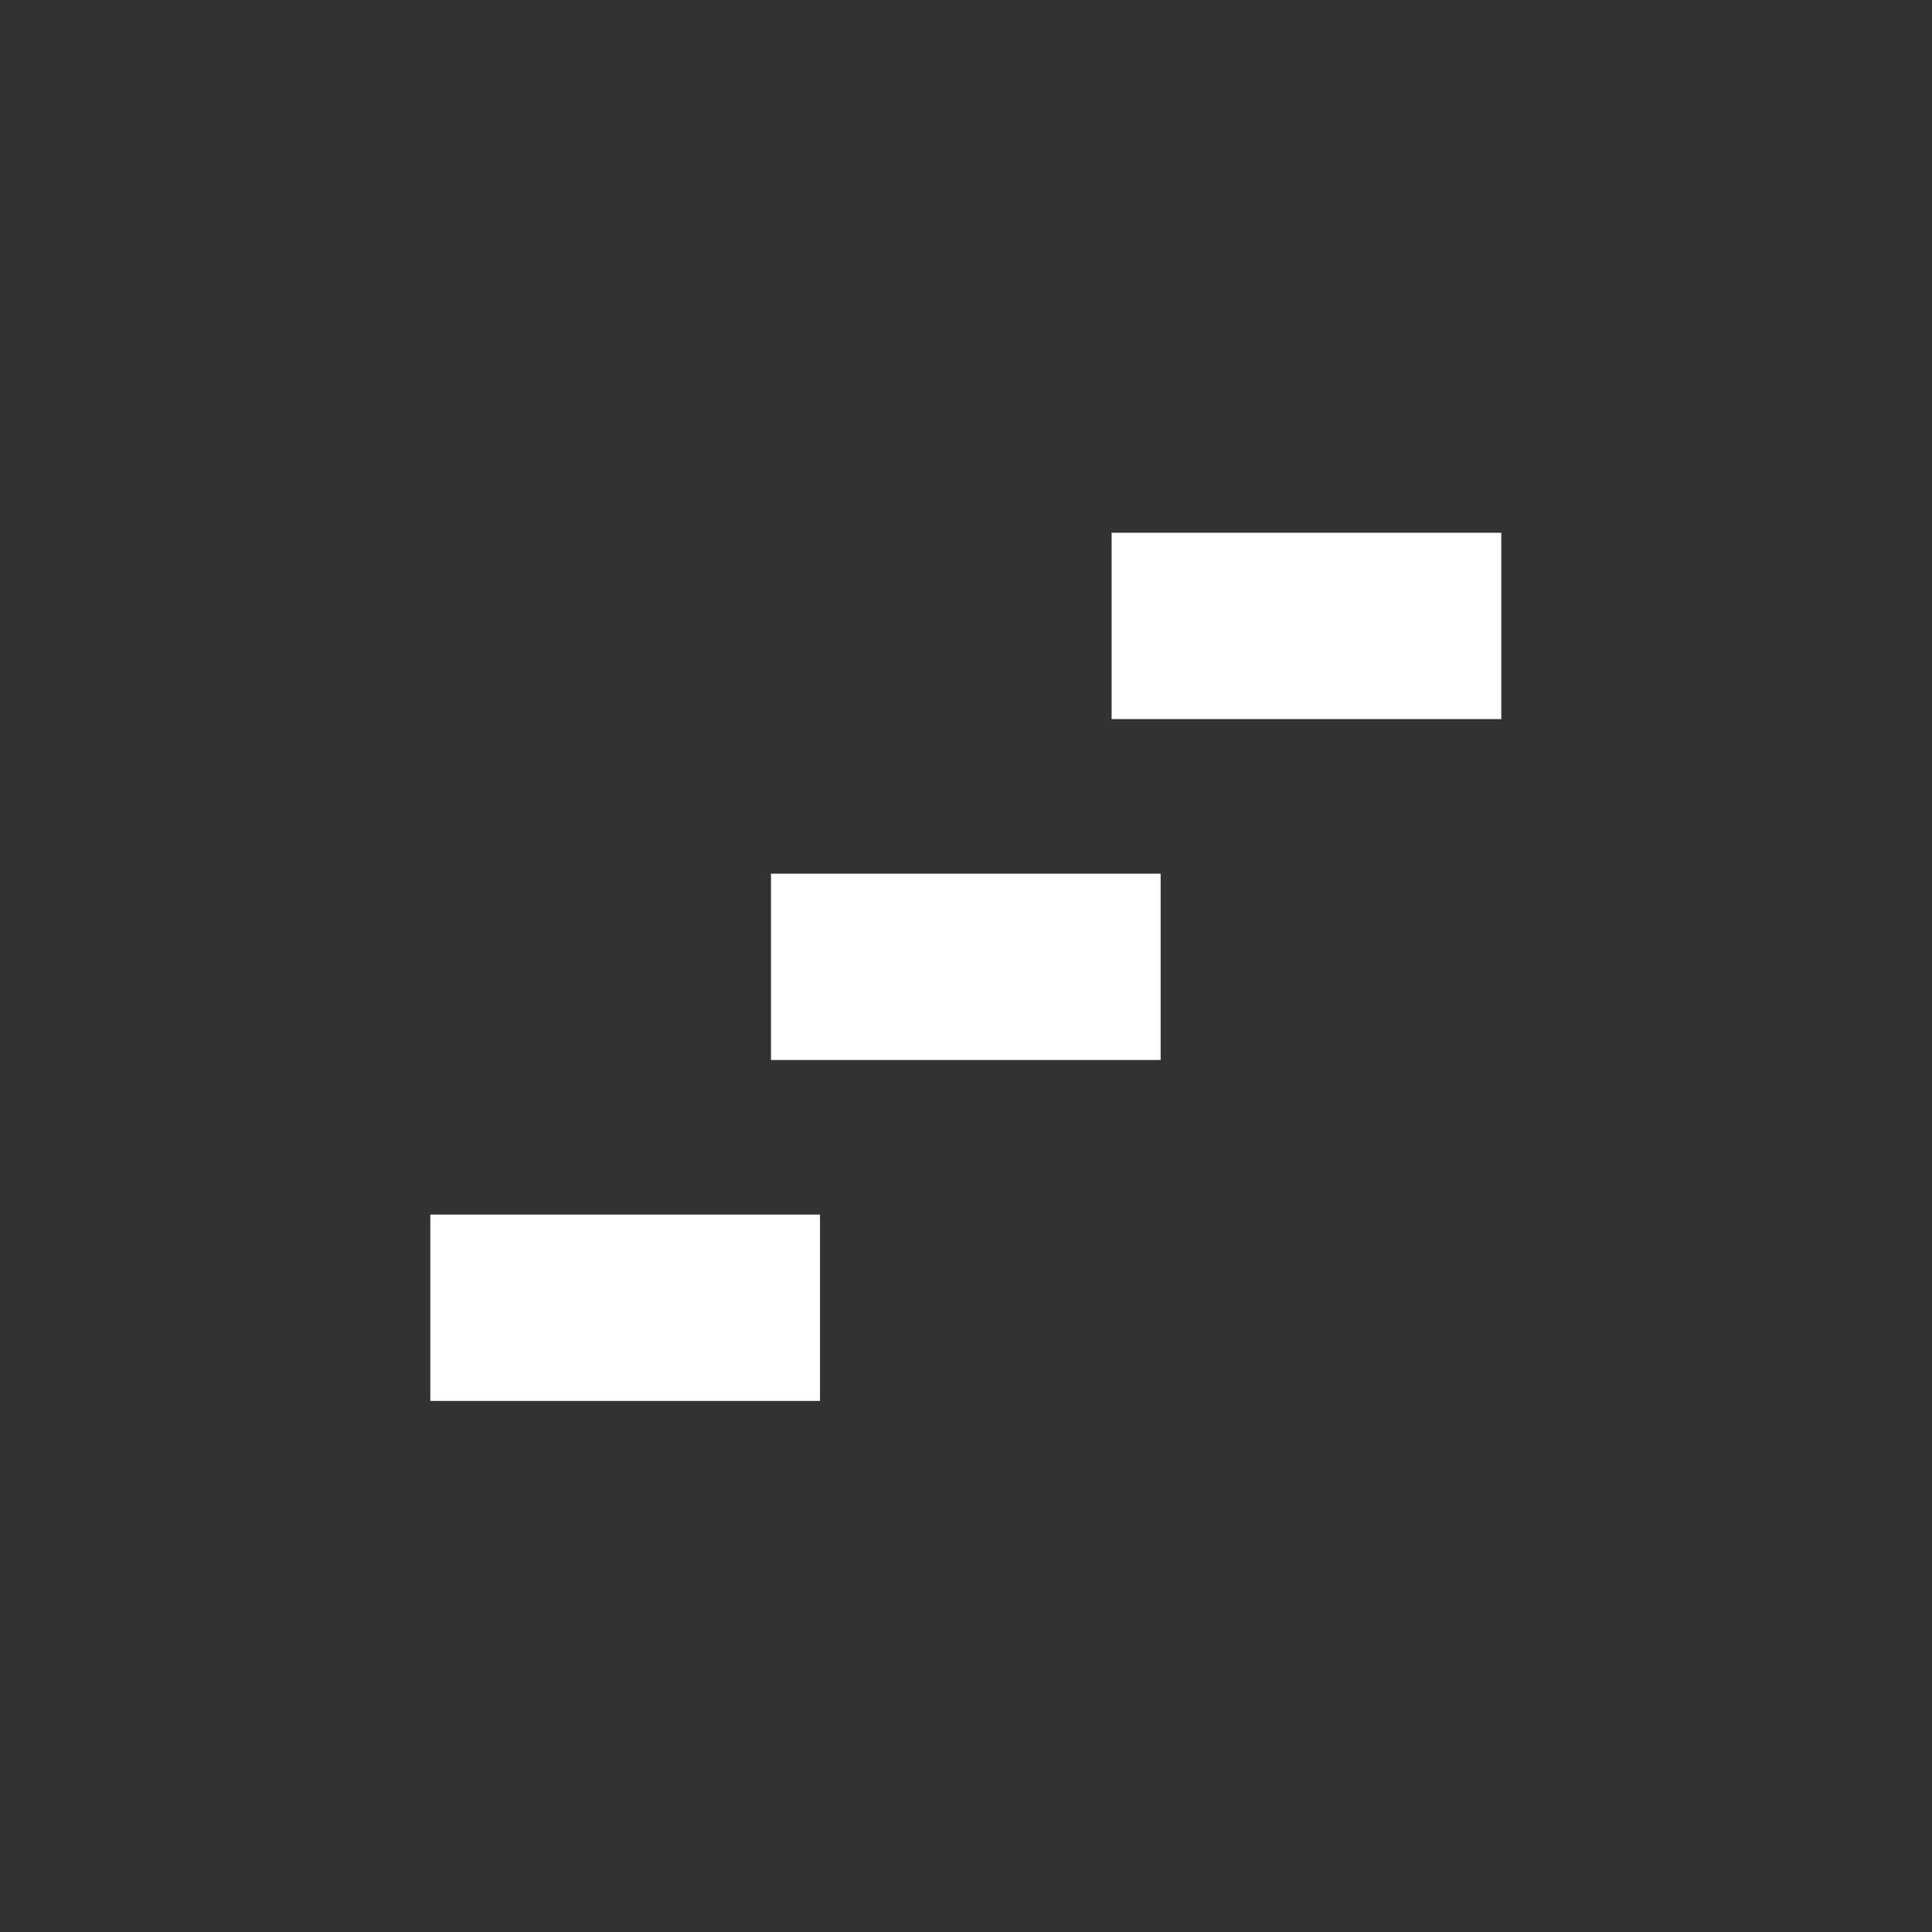 <?xml version="1.0" encoding="UTF-8" standalone="no"?>
<!DOCTYPE svg PUBLIC "-//W3C//DTD SVG 1.1//EN" "http://www.w3.org/Graphics/SVG/1.1/DTD/svg11.dtd">
<svg width="100%" height="100%" viewBox="0 0 160 160" version="1.1" xmlns="http://www.w3.org/2000/svg" xmlns:xlink="http://www.w3.org/1999/xlink" xml:space="preserve" xmlns:serif="http://www.serif.com/" style="fill-rule:evenodd;clip-rule:evenodd;stroke-linejoin:round;stroke-miterlimit:2;">
    <rect x="0" y="0" width="160" height="160" fill="#333333" stroke="none"/>
    <g id="Artboard1" transform="matrix(1.065,0,0,1.095,-25.854,-28.973)">
        <rect x="24.275" y="26.469" width="150.199" height="146.144" style="fill:none;"/>
        <g transform="matrix(0.939,0,0,0.914,7.058,8.73)">
            <rect x="110.393" y="63.482" width="32.27" height="15.418" style="fill:white;"/>
            <g transform="matrix(1,0,0,1,-28.21,28.21)">
                <rect x="110.393" y="63.482" width="32.27" height="15.418" style="fill:white;"/>
            </g>
            <g transform="matrix(1,0,0,1,-56.42,56.42)">
                <rect x="110.393" y="63.482" width="32.27" height="15.418" style="fill:white;"/>
            </g>
        </g>
    </g>
</svg>
